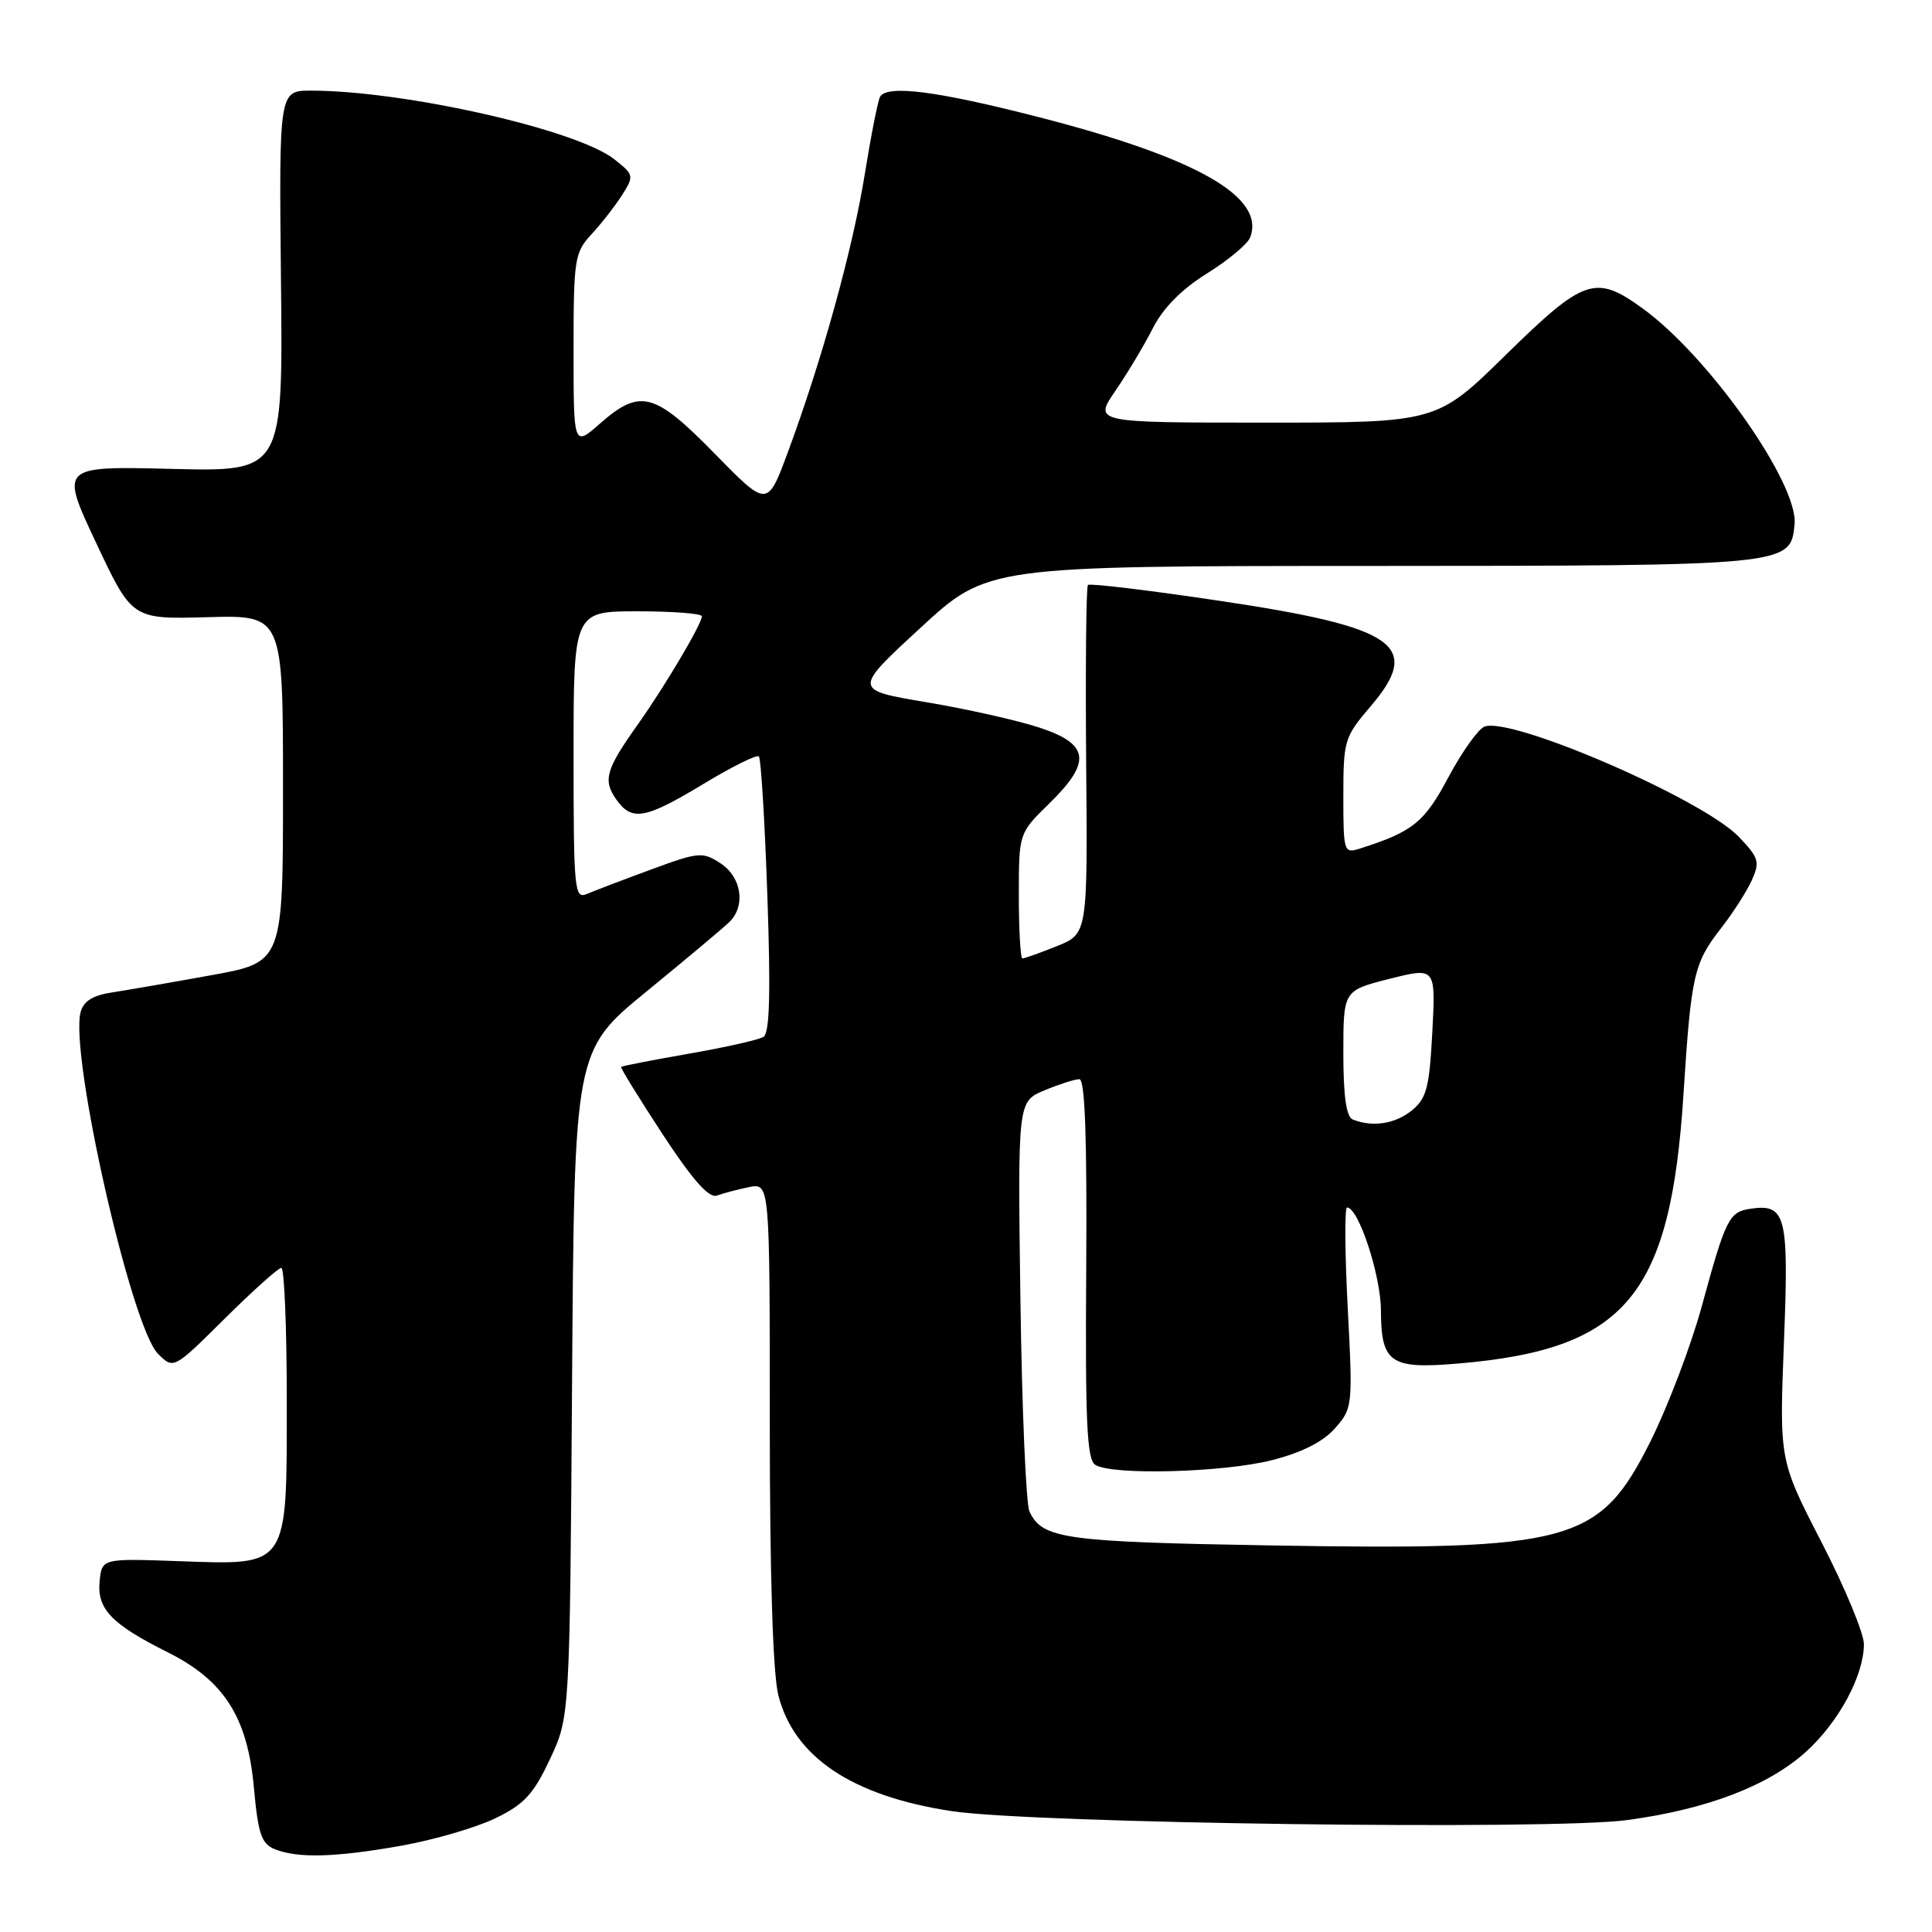 <?xml version="1.0" encoding="UTF-8" standalone="no"?>
<!DOCTYPE svg PUBLIC "-//W3C//DTD SVG 1.1//EN" "http://www.w3.org/Graphics/SVG/1.1/DTD/svg11.dtd" >
<svg xmlns="http://www.w3.org/2000/svg" xmlns:xlink="http://www.w3.org/1999/xlink" version="1.1" viewBox="0 0 256 256">
 <g >
 <path fill="currentColor"
d=" M 53.27 244.55 C 57.54 243.78 63.11 242.16 65.64 240.93 C 69.46 239.08 70.69 237.75 72.87 233.10 C 75.50 227.50 75.50 227.50 75.80 183.36 C 76.10 139.21 76.10 139.21 85.69 131.36 C 90.97 127.04 95.89 122.91 96.64 122.18 C 98.84 120.04 98.27 116.22 95.48 114.40 C 93.10 112.84 92.60 112.88 86.23 115.23 C 82.53 116.59 78.71 118.05 77.75 118.46 C 76.12 119.16 76.00 117.92 76.00 100.11 C 76.00 81.00 76.00 81.00 84.50 81.00 C 89.17 81.00 93.00 81.30 93.00 81.66 C 93.00 82.67 88.10 90.94 84.51 96.00 C 80.28 101.95 79.87 103.37 81.63 105.89 C 83.72 108.87 85.45 108.56 93.22 103.87 C 96.99 101.59 100.29 99.95 100.56 100.23 C 100.83 100.50 101.34 108.82 101.68 118.71 C 102.13 131.62 101.98 136.89 101.17 137.39 C 100.55 137.78 96.10 138.78 91.28 139.62 C 86.46 140.46 82.42 141.25 82.30 141.37 C 82.18 141.48 84.66 145.49 87.79 150.28 C 91.80 156.39 93.95 158.81 95.00 158.42 C 95.83 158.11 97.74 157.61 99.25 157.30 C 102.00 156.75 102.00 156.75 102.00 188.43 C 102.00 208.72 102.41 221.73 103.13 224.61 C 105.20 232.81 112.89 237.97 126.08 239.98 C 136.80 241.62 205.51 242.53 215.60 241.17 C 226.14 239.75 234.28 236.65 239.29 232.13 C 243.63 228.21 246.94 222.08 246.98 217.89 C 246.99 216.45 244.47 210.37 241.38 204.39 C 235.77 193.50 235.77 193.50 236.38 177.87 C 237.05 161.01 236.66 159.47 231.91 160.17 C 229.11 160.59 228.66 161.49 225.52 173.00 C 224.10 178.22 221.03 186.30 218.72 190.94 C 211.95 204.47 208.40 205.45 168.48 204.78 C 140.98 204.31 138.10 203.91 136.41 200.28 C 135.95 199.30 135.41 186.68 135.21 172.23 C 134.85 145.96 134.85 145.96 138.39 144.48 C 140.34 143.67 142.42 143.00 143.02 143.00 C 143.77 143.00 144.04 150.69 143.93 168.12 C 143.79 188.42 144.02 193.40 145.13 194.10 C 147.36 195.51 162.10 195.12 168.54 193.48 C 172.48 192.48 175.31 191.05 176.88 189.27 C 179.23 186.62 179.26 186.34 178.58 173.29 C 178.20 165.98 178.16 160.00 178.49 160.00 C 180.01 160.00 182.96 168.97 182.98 173.63 C 183.01 180.62 184.21 181.45 193.28 180.67 C 215.44 178.78 221.36 171.69 223.07 145.00 C 224.09 129.12 224.43 127.63 228.09 122.94 C 229.62 120.98 231.43 118.15 232.11 116.67 C 233.22 114.21 233.07 113.68 230.42 110.90 C 225.68 105.92 200.27 94.91 196.70 96.28 C 195.87 96.60 193.72 99.62 191.92 102.99 C 188.73 108.99 187.20 110.21 180.16 112.45 C 178.07 113.11 178.00 112.87 178.00 105.48 C 178.00 98.15 178.15 97.64 181.54 93.68 C 188.54 85.51 185.14 83.12 161.54 79.60 C 152.22 78.21 144.40 77.27 144.16 77.51 C 143.92 77.75 143.82 88.24 143.92 100.84 C 144.12 123.73 144.12 123.73 140.04 125.37 C 137.80 126.27 135.74 127.00 135.48 127.00 C 135.22 127.00 135.00 123.27 135.00 118.70 C 135.00 110.41 135.00 110.41 139.00 106.50 C 144.66 100.97 144.38 98.62 137.79 96.43 C 134.93 95.48 128.19 93.96 122.82 93.06 C 113.04 91.42 113.04 91.42 121.95 83.21 C 130.85 75.00 130.85 75.00 181.68 74.99 C 237.17 74.97 237.26 74.96 237.79 69.48 C 238.32 64.11 226.44 47.23 217.66 40.87 C 211.41 36.34 209.91 36.85 199.55 47.00 C 190.38 56.00 190.38 56.00 167.64 56.00 C 144.90 56.00 144.90 56.00 147.82 51.75 C 149.42 49.41 151.65 45.68 152.78 43.45 C 154.13 40.80 156.59 38.31 159.94 36.23 C 162.74 34.48 165.32 32.34 165.65 31.46 C 167.72 26.09 158.54 20.88 137.56 15.50 C 124.12 12.05 117.60 11.22 116.62 12.81 C 116.34 13.26 115.43 17.87 114.59 23.06 C 113.00 32.98 108.92 47.71 104.38 59.96 C 101.68 67.24 101.68 67.24 94.71 60.12 C 86.73 51.96 84.82 51.46 79.53 56.10 C 76.00 59.21 76.00 59.21 76.00 46.41 C 76.00 34.33 76.13 33.47 78.37 31.05 C 79.67 29.65 81.49 27.31 82.42 25.86 C 84.04 23.29 84.01 23.16 81.38 21.09 C 76.42 17.18 53.61 12.02 41.23 12.01 C 36.97 12.00 36.97 12.00 37.23 37.25 C 37.50 62.50 37.50 62.50 22.73 62.13 C 7.96 61.77 7.96 61.77 12.73 71.92 C 17.50 82.06 17.50 82.06 27.50 81.78 C 37.50 81.50 37.50 81.50 37.50 104.50 C 37.50 127.50 37.50 127.50 28.00 129.22 C 22.77 130.17 16.86 131.19 14.86 131.50 C 12.28 131.89 11.06 132.66 10.68 134.13 C 9.21 139.74 17.39 175.83 20.93 179.38 C 23.00 181.45 23.00 181.45 29.78 174.72 C 33.50 171.03 36.88 168.00 37.28 168.00 C 37.67 168.00 38.00 175.88 38.00 185.50 C 38.00 207.90 38.35 207.38 23.64 206.86 C 13.50 206.50 13.50 206.50 13.20 209.55 C 12.84 213.20 14.79 215.22 22.23 218.94 C 29.69 222.67 32.80 227.54 33.64 236.84 C 34.20 243.01 34.64 244.31 36.40 245.02 C 39.45 246.26 44.46 246.12 53.27 244.55 Z  M 179.25 148.34 C 178.39 147.99 178.00 145.24 178.00 139.54 C 178.00 131.25 178.00 131.25 184.12 129.70 C 190.24 128.16 190.24 128.16 189.79 136.73 C 189.40 144.15 189.03 145.55 187.06 147.15 C 184.86 148.93 181.86 149.39 179.25 148.34 Z "/>
</g>
</svg>